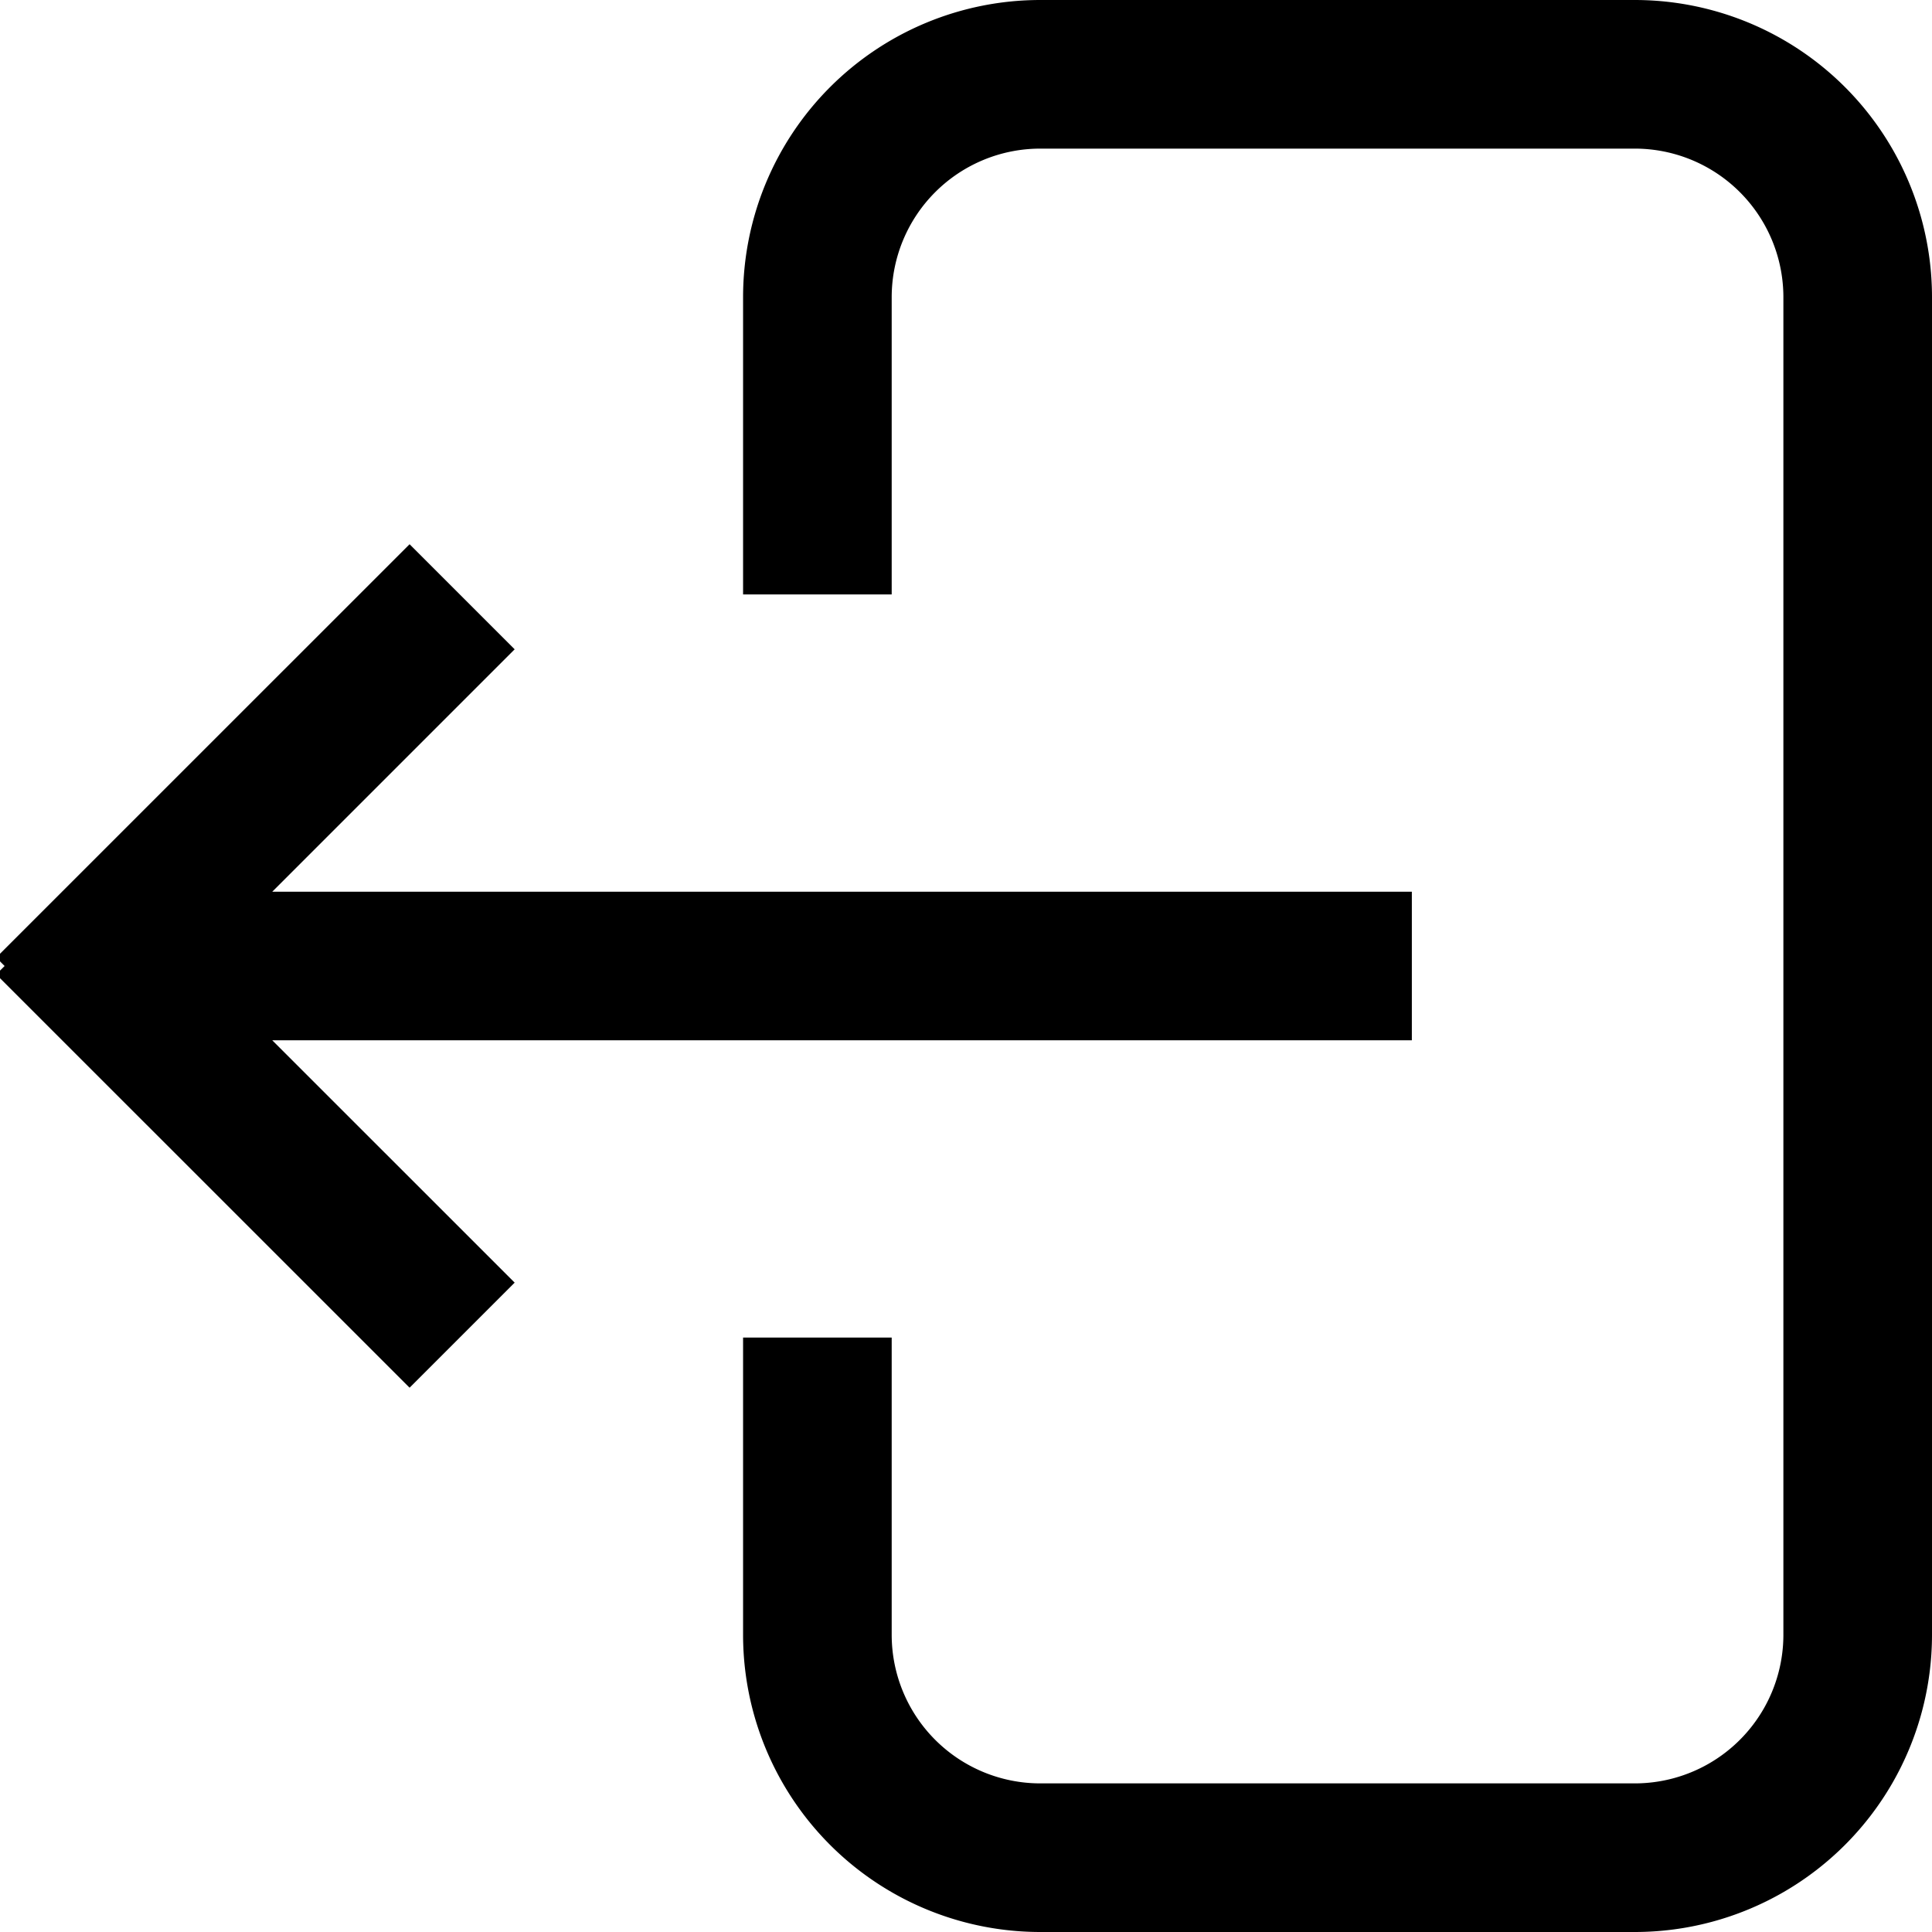 <svg xmlns="http://www.w3.org/2000/svg" width="26" height="26" viewBox="0 0 26 26">
  <defs>
    <style>
      .cls-1 {
        fill-rule: evenodd;
      }
    </style>
  </defs>
  <path id="icon_leave.svg_copy_2" data-name="icon_leave.svg copy 2" class="cls-1" d="M-0.051,13.113l5.563,5.562,1.414-1.414L3.664,14H19V12H3.664L6.926,8.738,5.512,7.324l-5.563,5.562L0.062,13ZM12,4a2,2,0,0,1,2-2h8a2,2,0,0,1,2,2V22a2,2,0,0,1-2,2H14a2,2,0,0,1-2-2V18H10v4a4,4,0,0,0,4,4h8a4,4,0,0,0,4-4V4a4,4,0,0,0-4-4H14a4,4,0,0,0-4,4V8h2V4Z"/>
</svg>
